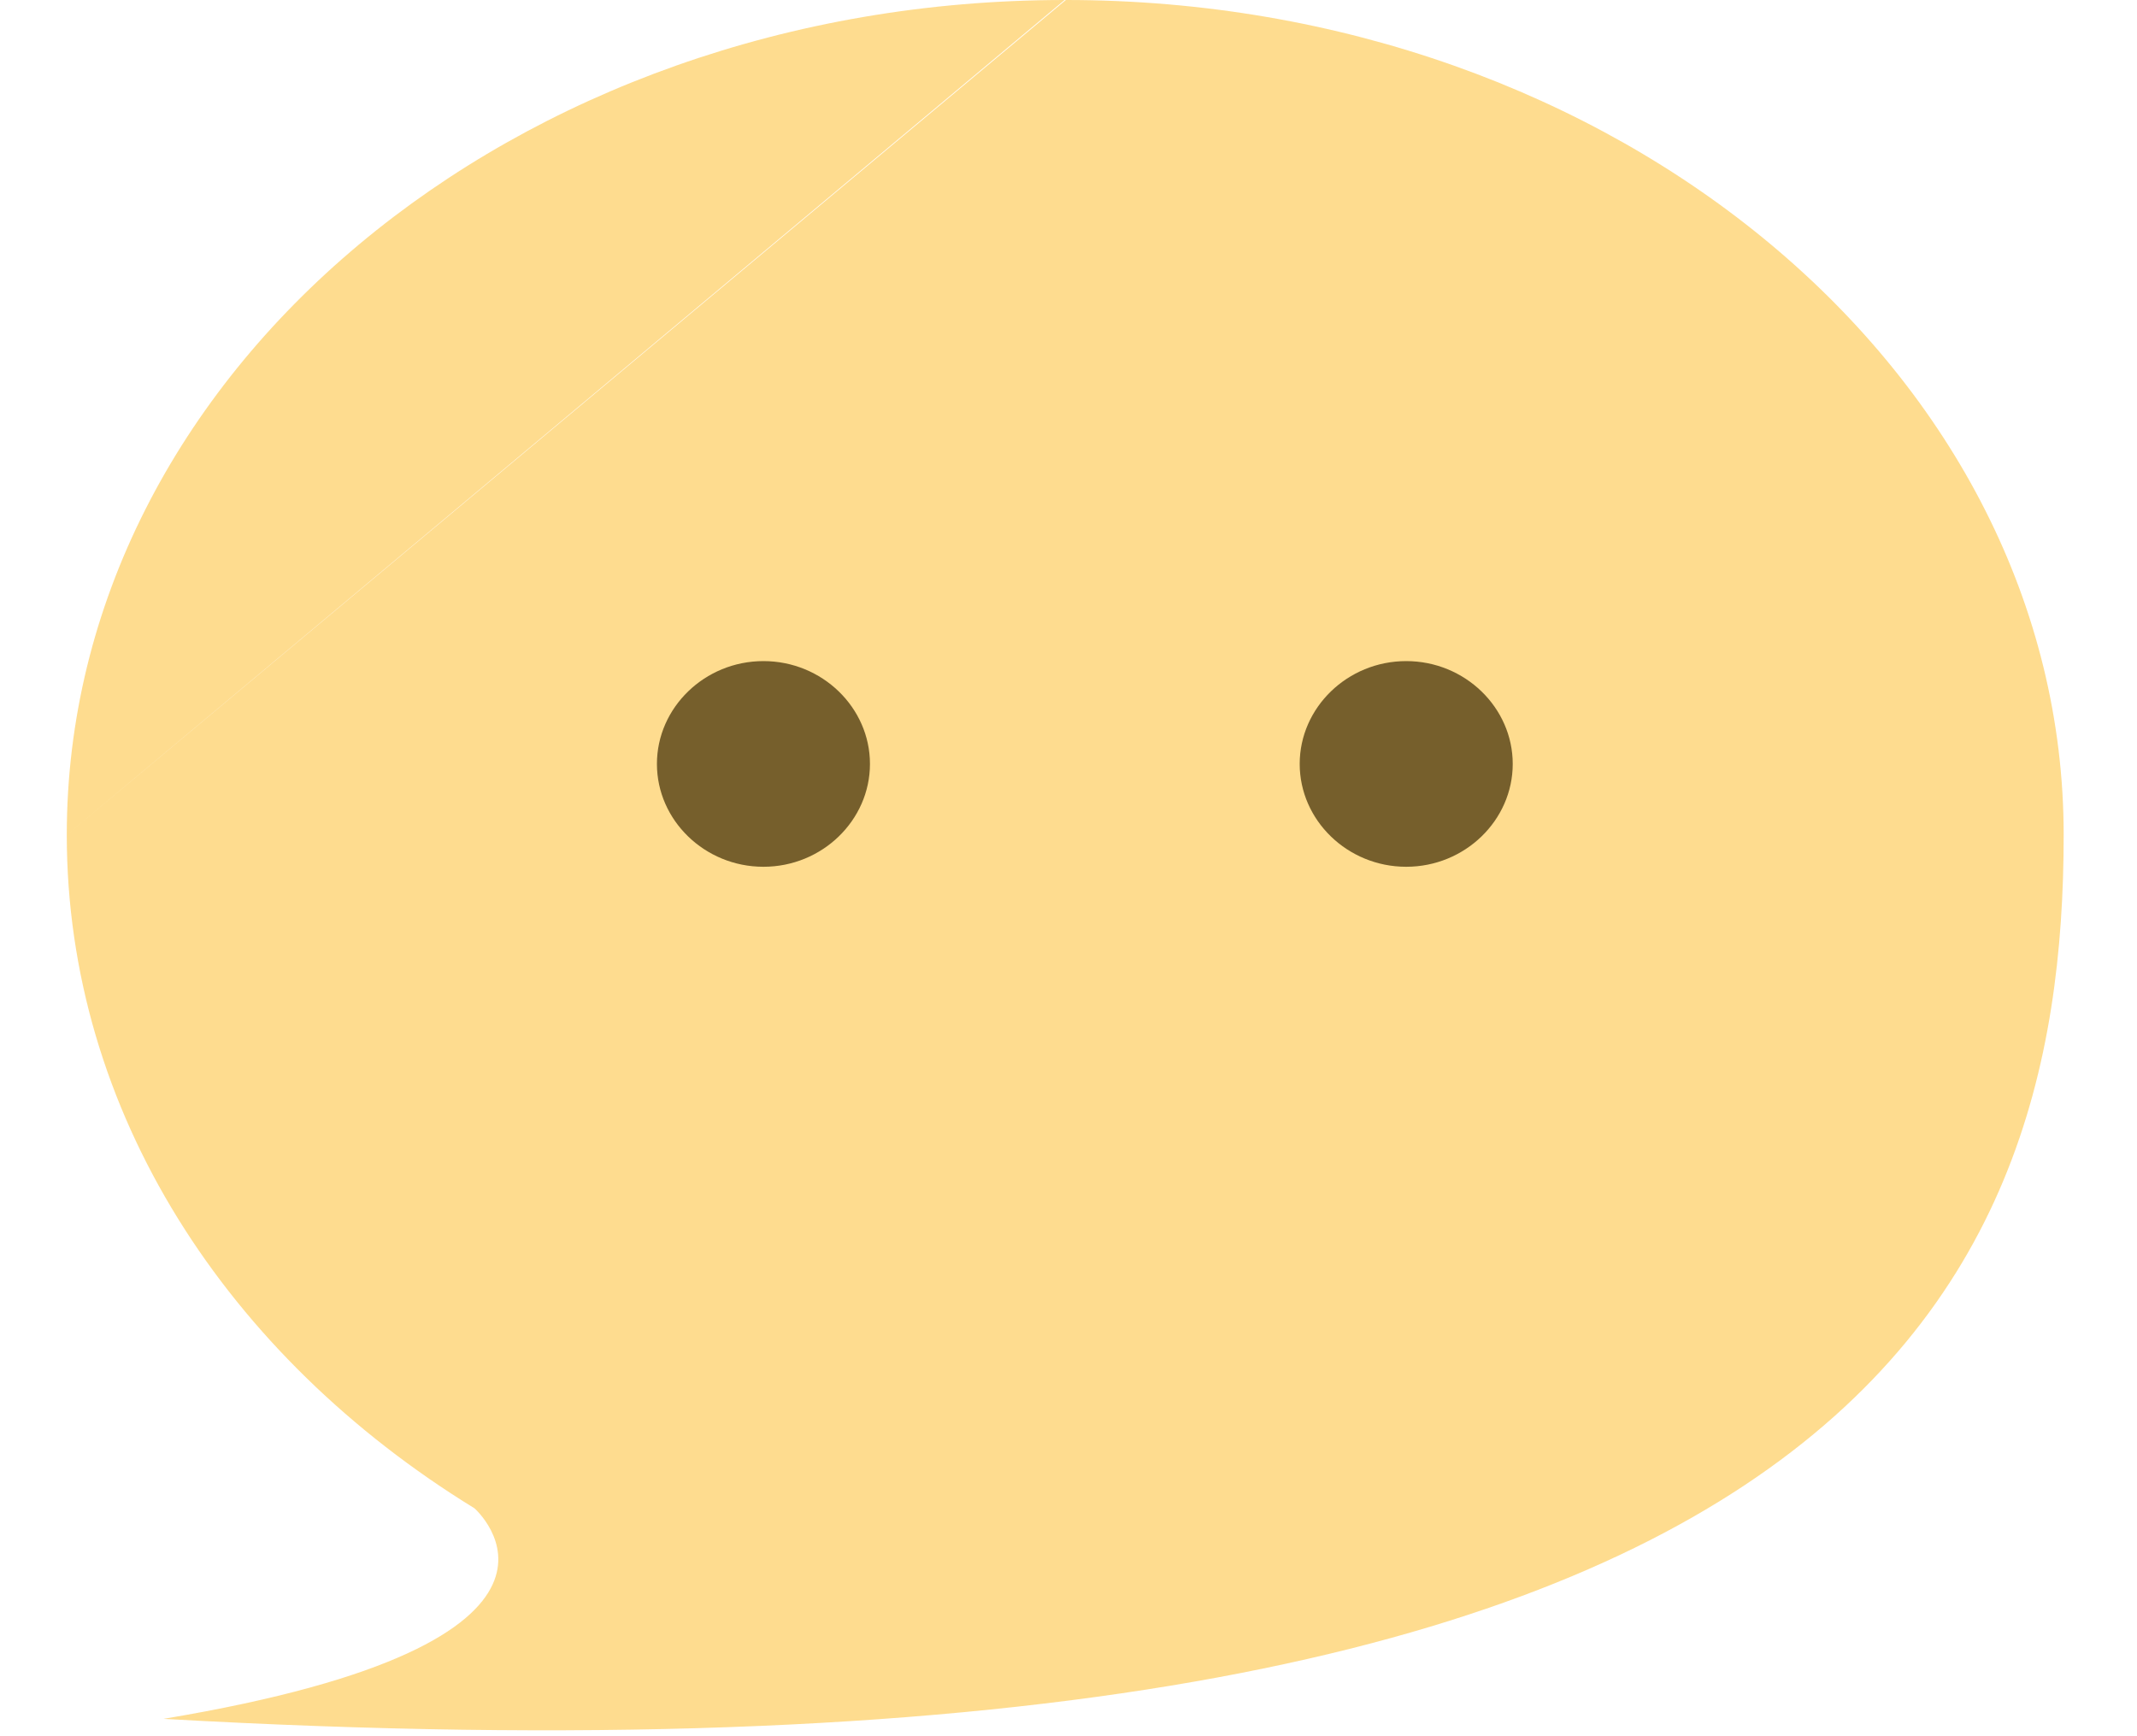 <?xml version="1.0" encoding="UTF-8"?>
<svg width="32px" height="26px" viewBox="0 0 32 26" version="1.1" xmlns="http://www.w3.org/2000/svg" xmlns:xlink="http://www.w3.org/1999/xlink">
    <!-- Generator: Sketch 52.6 (67491) - http://www.bohemiancoding.com/sketch -->
    <title>客服端—默认聊天icon</title>
    <desc>Created with Sketch.</desc>
    <g id="移动营销V3.3" stroke="none" stroke-width="1" fill="none" fill-rule="evenodd">
        <g id="pc客服版本-弹窗" transform="translate(-393, -173)" fill-rule="nonzero">
            <g id="分组-68" transform="translate(360, 84)">
                <g id="分组-48">
                    <g id="分组-50">
                        <g id="分组-49">
                            <g id="分组-43">
                                <g id="分组-42">
                                    <g id="聊天" transform="translate(33, 89)">
                                        <path d="M15.942,0 C7.692,0 1,5.592 1,12.503 L15.942,0 Z M1,12.503 C1,16.647 3.402,20.313 7.105,22.587 C7.105,22.587 9.378,24.585 2.448,25.74 C27.638,27.17 30.902,19.397 30.902,12.503 C30.902,5.61 24.21,0 15.96,0 L1,12.503 Z" id="形状" fill="#FDBE32" opacity="0.546"></path>
                                        <path d="M11.432,12.98 C10.552,12.98 9.837,12.283 9.837,11.44 C9.837,10.597 10.552,9.9 11.432,9.9 C12.312,9.9 13.027,10.597 13.027,11.44 C13.027,12.283 12.312,12.98 11.432,12.98 Z" id="路径" fill="#765F2C"></path>
                                        <path d="M21.057,12.98 C20.177,12.98 19.462,12.283 19.462,11.44 C19.462,10.597 20.177,9.9 21.057,9.9 C21.937,9.9 22.652,10.597 22.652,11.44 C22.652,12.283 21.937,12.98 21.057,12.98 Z" id="路径" fill="#765F2C"></path>
                                    </g>
                                </g>
                            </g>
                        </g>
                    </g>
                </g>
            </g>
        </g>
    </g>
</svg>